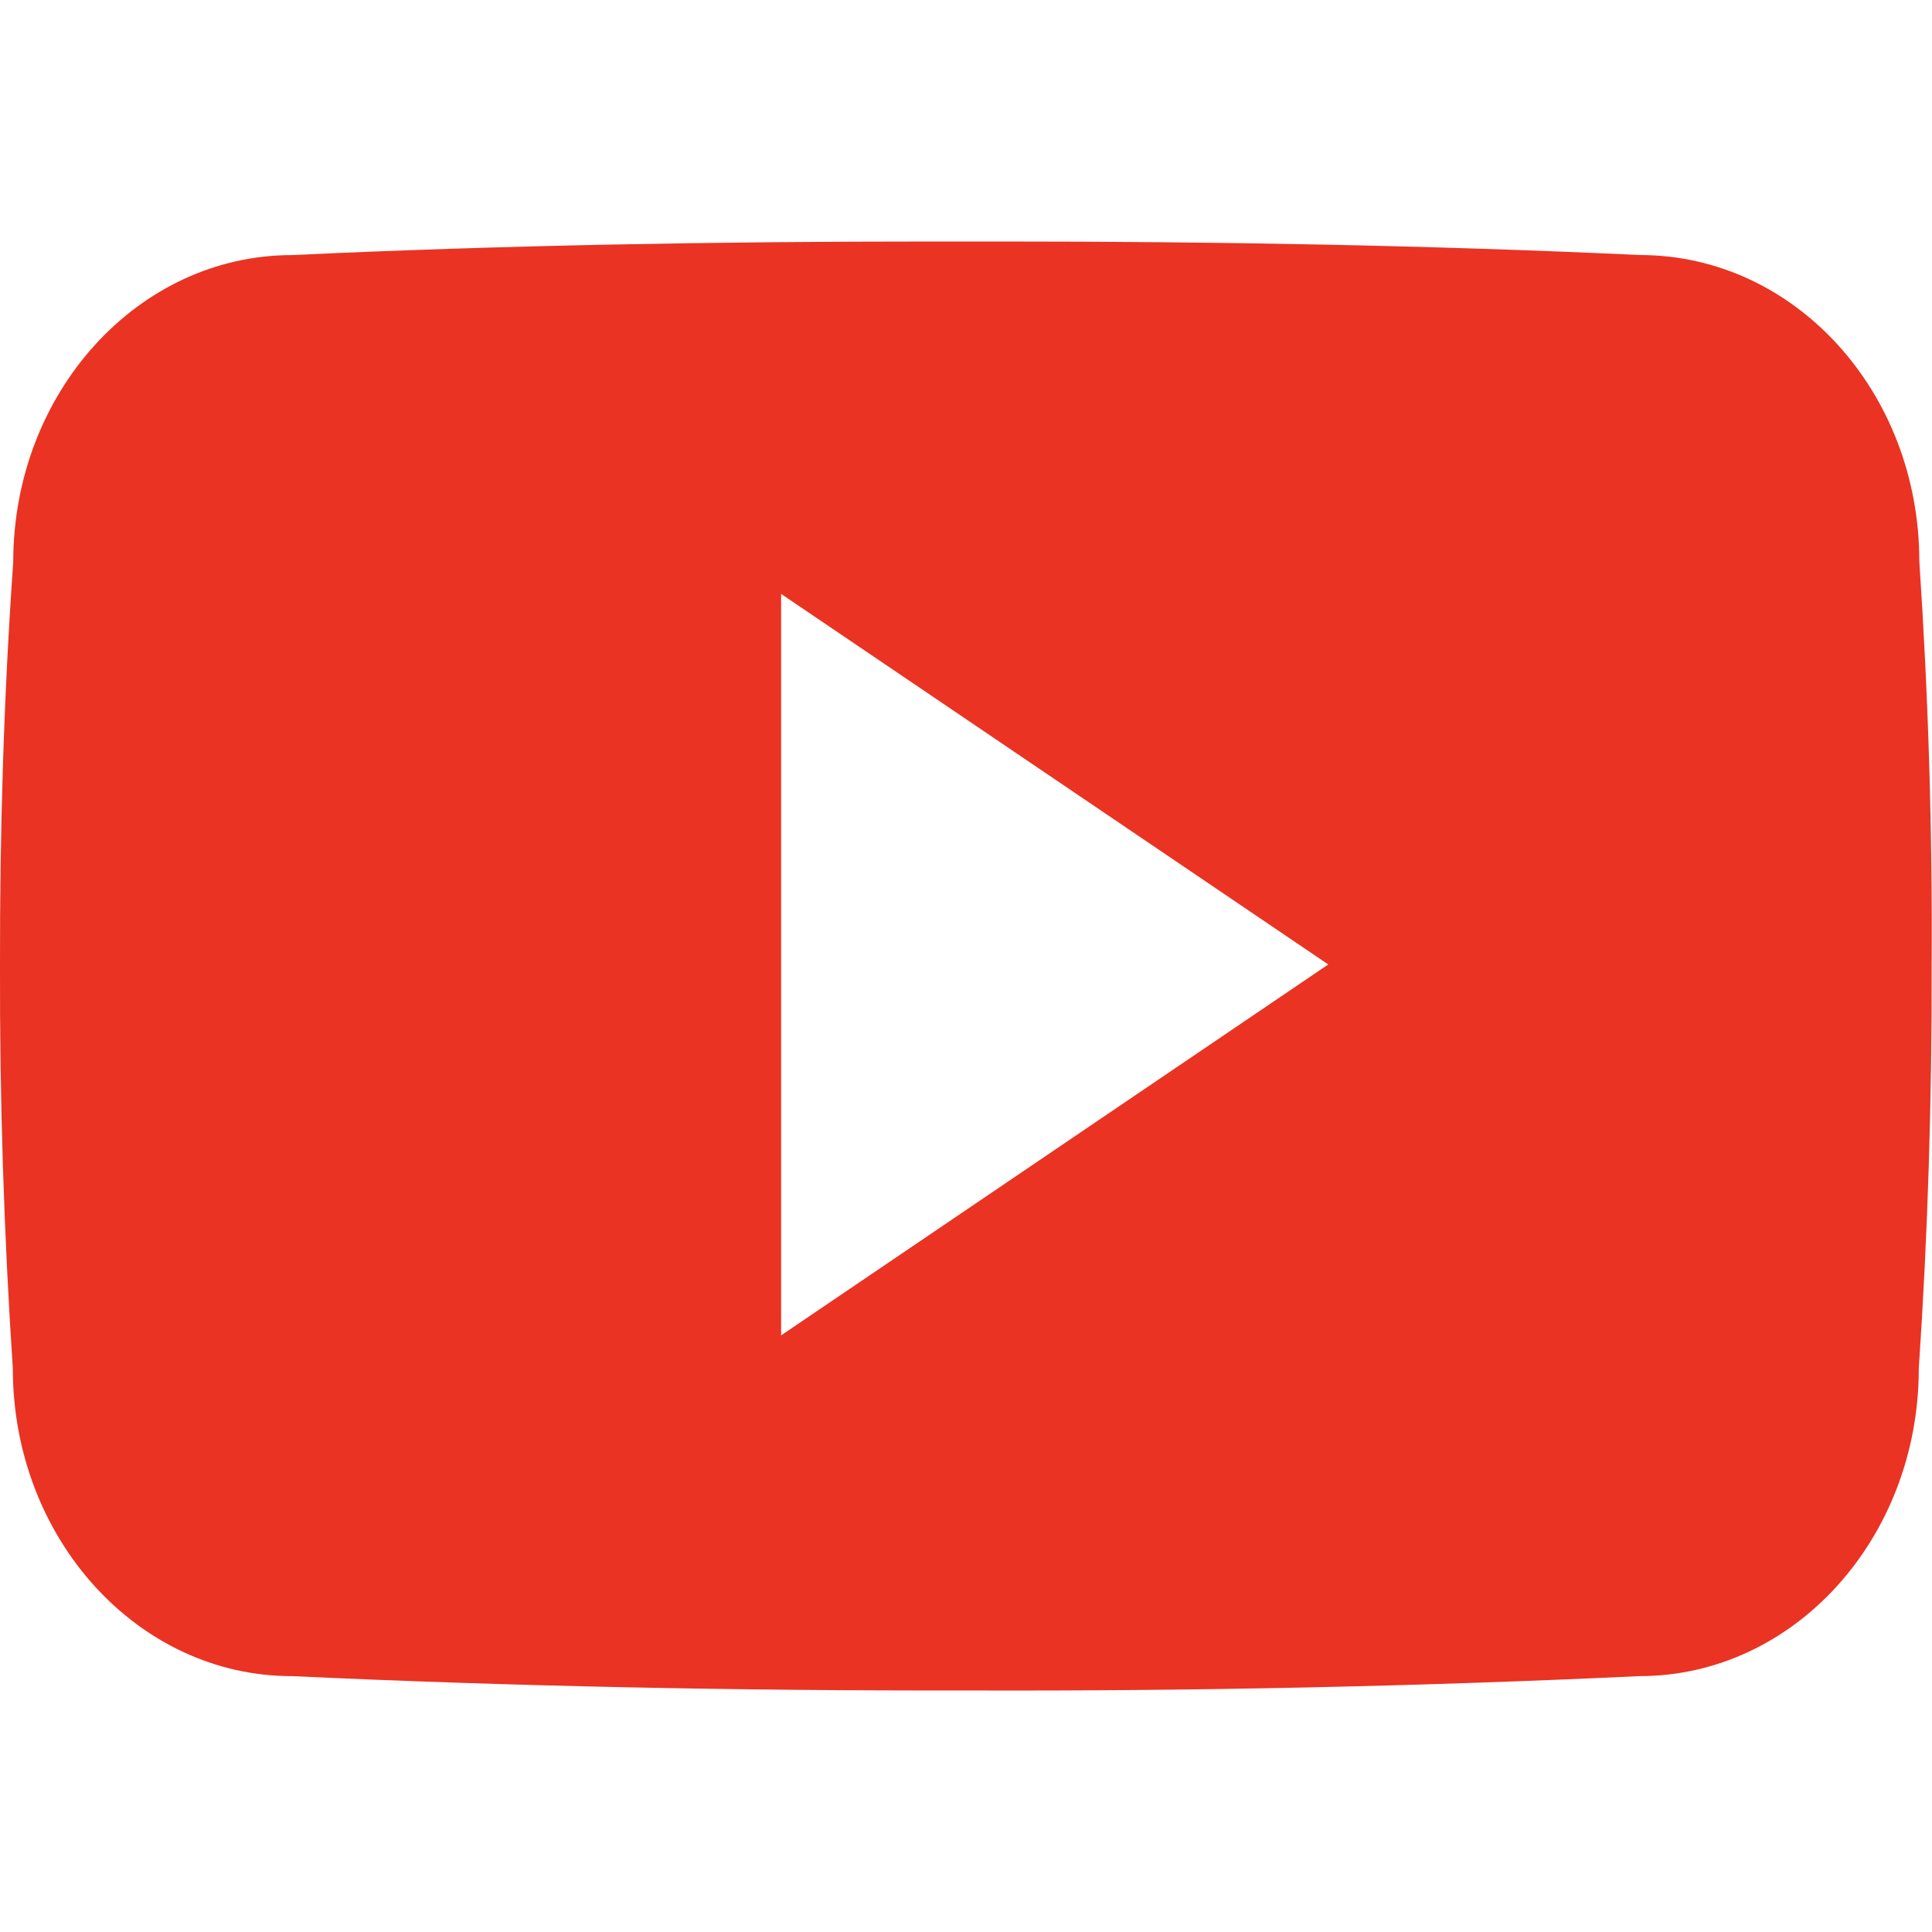 <svg width="100" height="100" viewBox="0 0 100 100" fill="none" xmlns="http://www.w3.org/2000/svg">
<g clip-path="url(#clip0_91_2488)">
<g clip-path="url(#clip1_91_2488)">
<path d="M99.344 29.061C99.344 20.271 92.879 13.201 84.891 13.201C74.07 12.695 63.035 12.5 51.758 12.5H48.242C36.992 12.5 25.938 12.695 15.117 13.203C7.148 13.203 0.684 20.312 0.684 29.102C0.195 36.053 -0.012 43.006 -2.4746e-06 49.959C-0.02 56.912 0.202 63.872 0.664 70.838C0.664 79.627 7.129 86.756 15.098 86.756C26.465 87.283 38.125 87.518 49.98 87.498C61.855 87.537 73.483 87.29 84.863 86.756C92.852 86.756 99.316 79.627 99.316 70.838C99.785 63.865 100 56.912 99.981 49.94C100.025 42.986 99.812 36.027 99.344 29.061ZM40.43 69.119V30.74L68.75 49.92L40.43 69.119Z" fill="#EA3323"/>
</g>
</g>
<defs>
<clipPath id="clip0_91_2488">
<rect width="100" height="100" fill="white"/>
</clipPath>
<clipPath id="clip1_91_2488">
<rect width="100" height="100" fill="white"/>
</clipPath>
</defs>
</svg>

